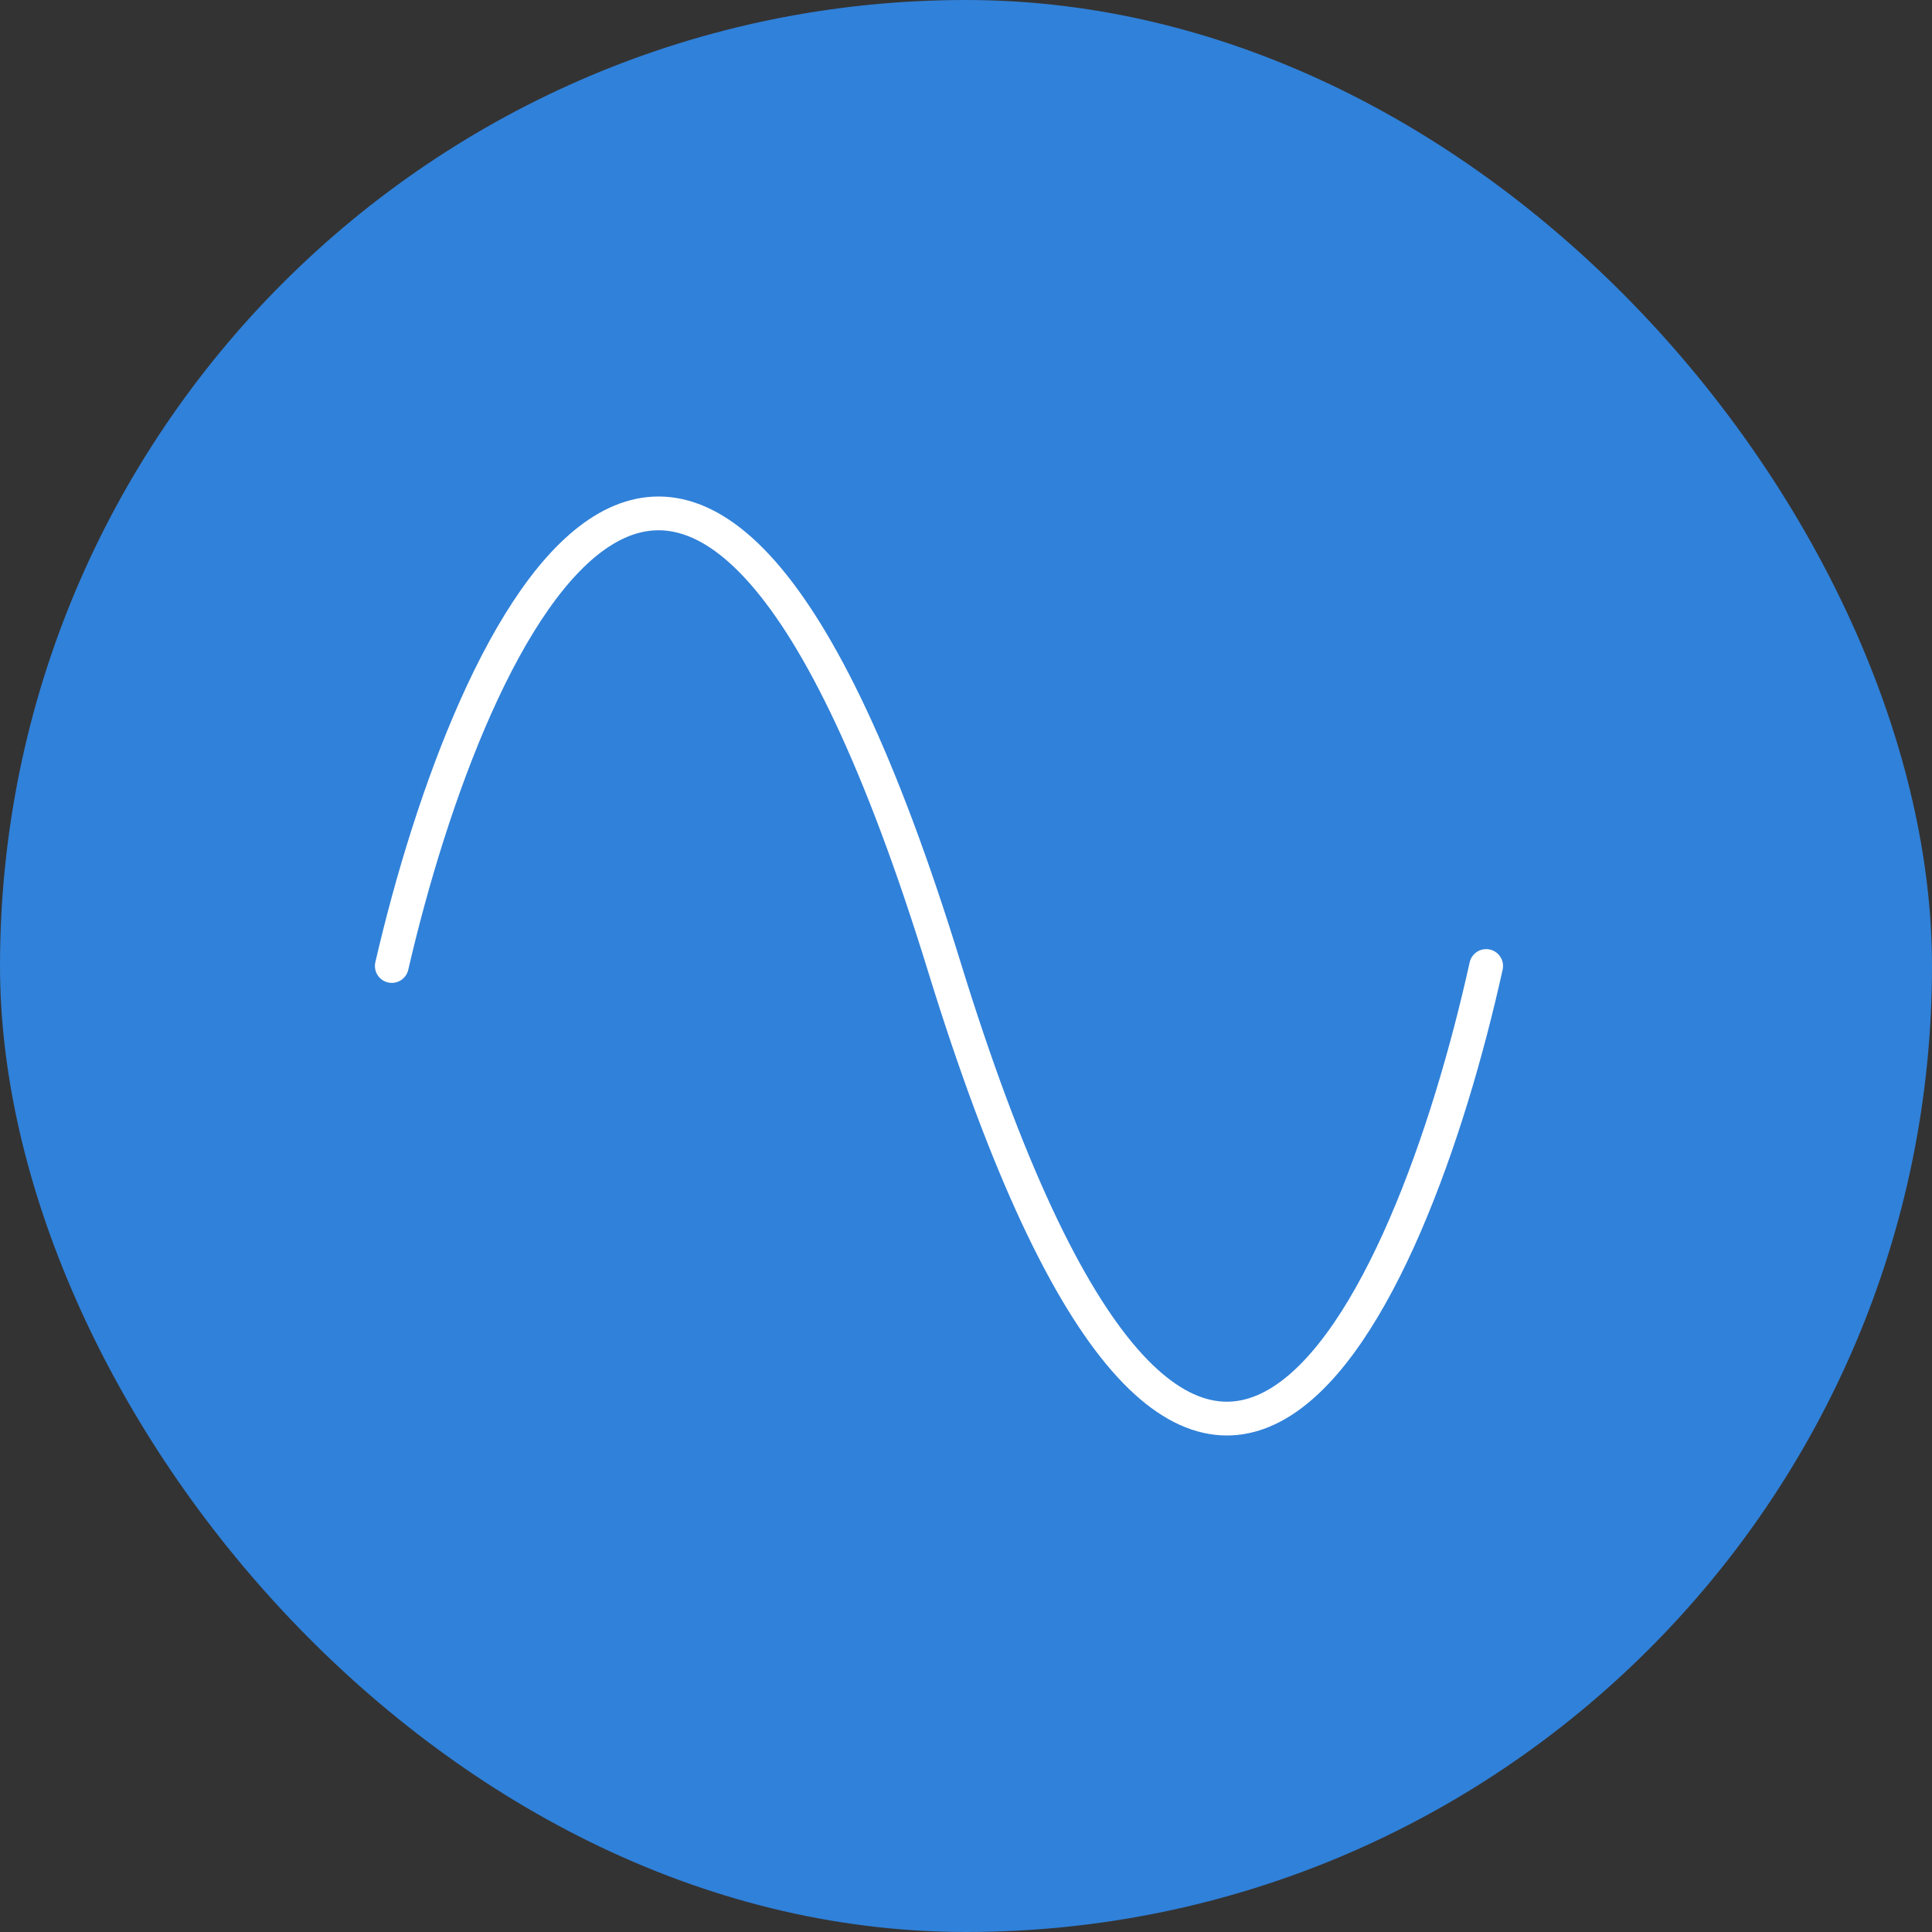 <svg width="286" height="286" viewBox="0 0 286 286" fill="none" xmlns="http://www.w3.org/2000/svg">
<rect x="0" y="0" width="286" height="286" fill="#333333" stroke="none"/>
<rect width="286" height="286" rx="143" fill="#3081D9"/>
<path d="M58 143C69.679 92.44 102.38 21.657 139.753 143C177.127 264.343 208.823 193.56 220 143" stroke="white" stroke-width="5" stroke-linecap="round" stroke-linejoin="round"/>
</svg>
